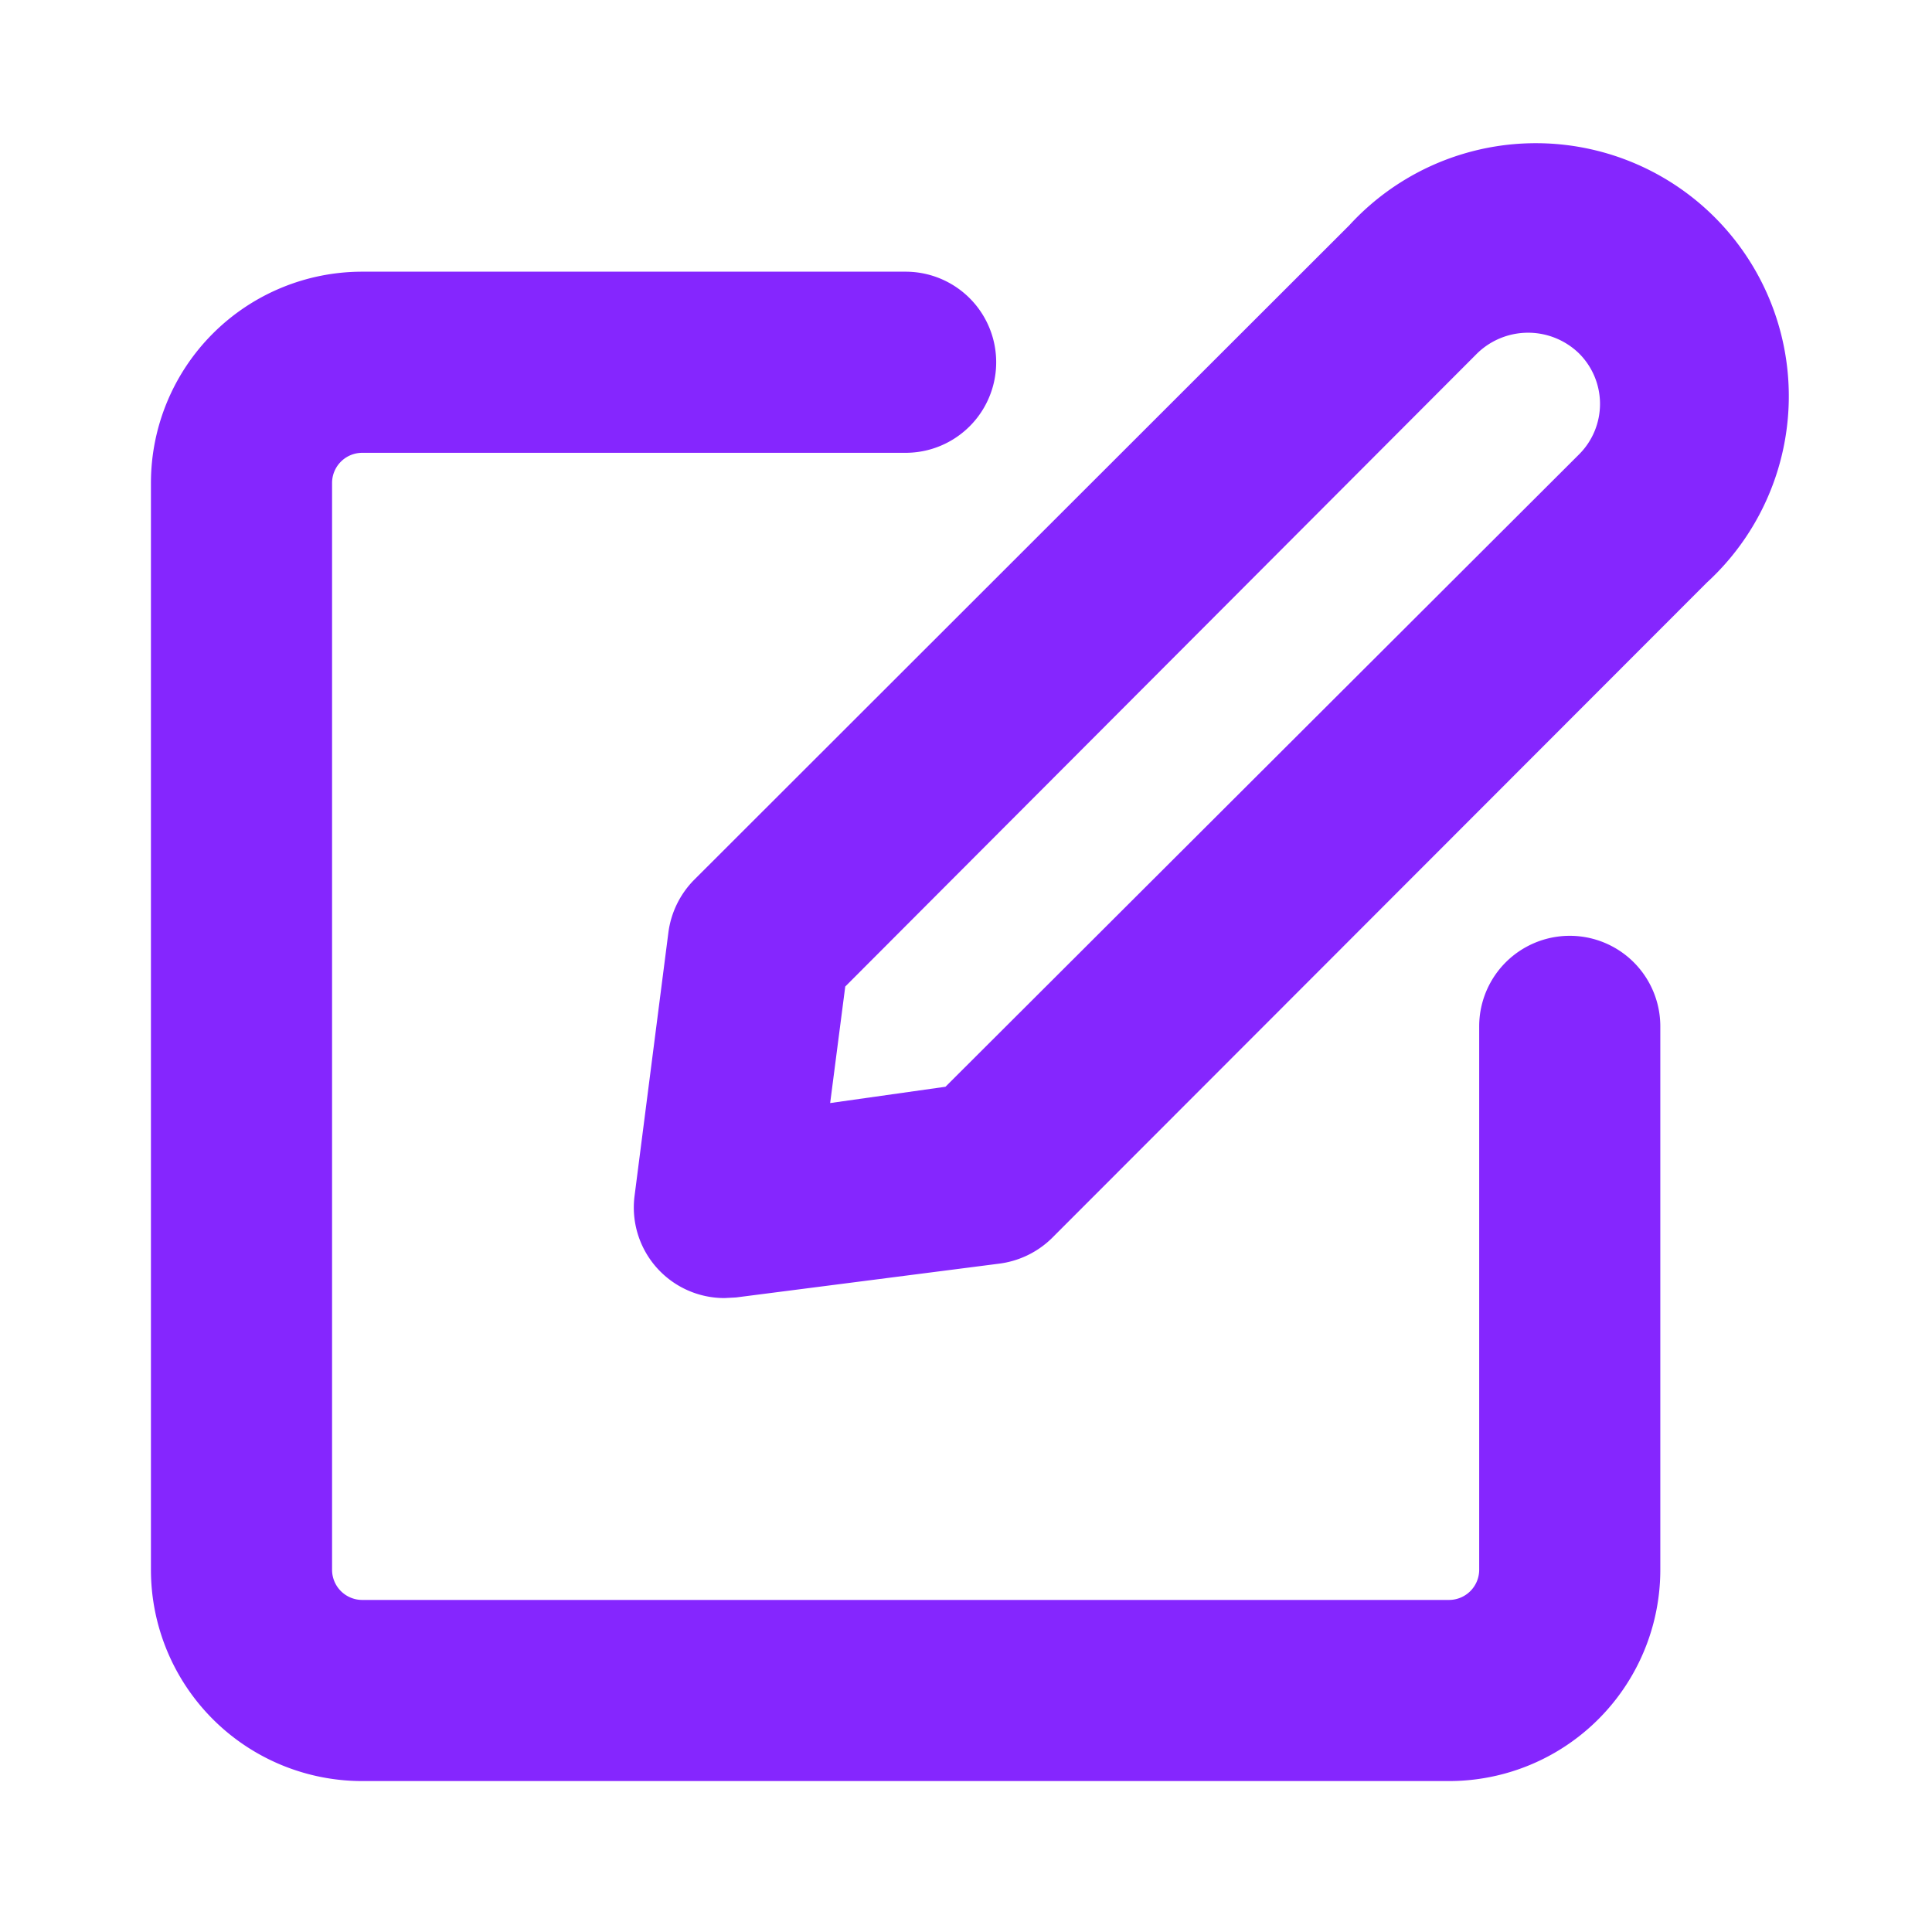 <svg xmlns="http://www.w3.org/2000/svg" viewBox="0 0 32 32"><g fill="#d8a353" class="color000000 svgShape" data-name="81 Edit"><path fill="#8526fe" d="M24,29.5H6A3.5,3.5,0,0,1,2.5,26V8A3.5,3.5,0,0,1,6,4.5h9a1.5,1.5,0,0,1,0,3H6a.5.5,0,0,0-.5.5V26a.5.5,0,0,0,.5.5H24a.5.5,0,0,0,.5-.5V17a1.5,1.5,0,0,1,3,0v9A3.5,3.5,0,0,1,24,29.5Z" class="color3939aa svgShape"/><path fill="#8526fe" d="M12,21.5a1.5,1.5,0,0,1-1.49-1.69l.56-4.36a1.52,1.52,0,0,1,.42-.87L22.35,3.73a4.19,4.19,0,1,1,5.92,5.92L17.42,20.51a1.52,1.52,0,0,1-.87.42l-4.36.56Zm4.36-2.05h0ZM14,16.34l-.25,1.93L15.66,18,26.15,7.53a1.18,1.18,0,0,0,0-1.68,1.21,1.21,0,0,0-1.68,0Z" class="color3939aa svgShape"/></g></svg>